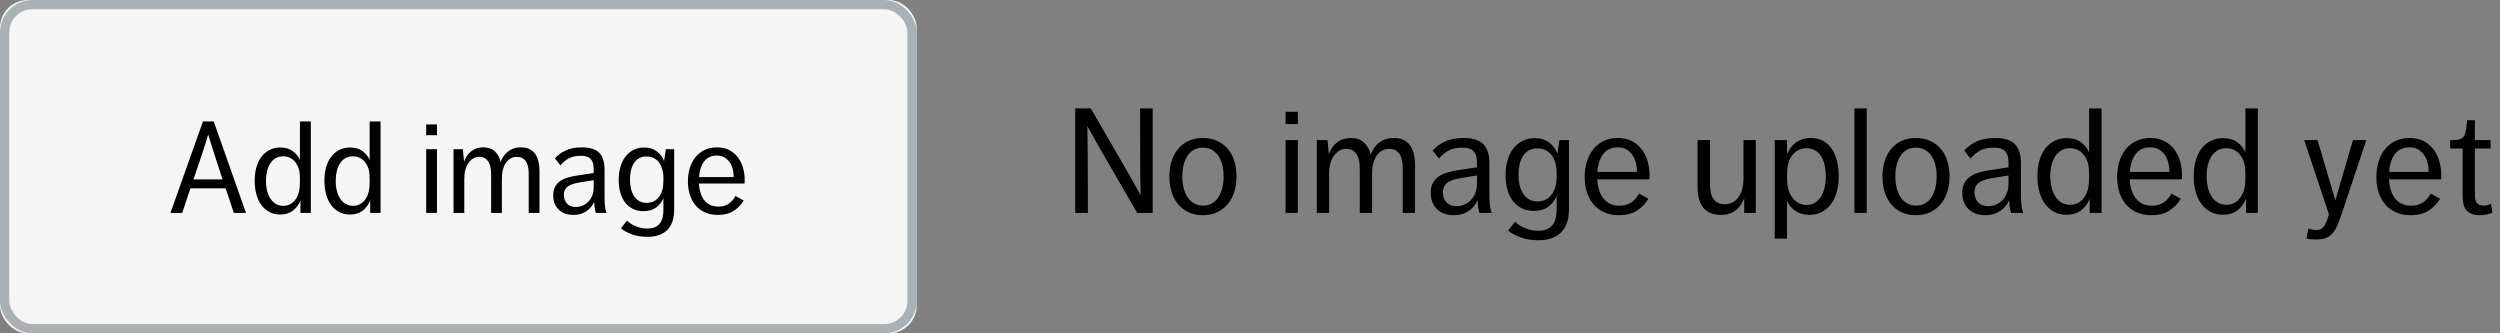 <?xml version="1.0" encoding="UTF-8"?>
<svg width="270px" height="36px" viewBox="0 0 270 36" version="1.1" xmlns="http://www.w3.org/2000/svg" xmlns:xlink="http://www.w3.org/1999/xlink">
    <rect x="0" y="0" width="270" height="36" fill="#808080" stroke="none"/>
    <!-- Generator: Sketch 47 (45396) - http://www.bohemiancoding.com/sketch -->
    <title>Empty state</title>
    <desc>Created with Sketch.</desc>
    <defs>
        <rect id="path-1" x="0" y="0" width="99" height="36" rx="3"></rect>
    </defs>
    <g id="Page-1" stroke="none" stroke-width="1" fill="none" fill-rule="evenodd">
        <g id="Buttons-Usage-extra-large-1200" transform="translate(-361, -1327)">
            <g id="Group-4" transform="translate(299, 1263)">
                <g id="Empty-state" transform="translate(62, 64)">
                    <path d="M116.12,11.704 L117.8,11.704 C118.792,13.421 119.736,15.048 120.632,16.584 C121.528,18.12 122.381,19.619 123.192,21.08 C123.149,19.48 123.131,17.909 123.136,16.368 C123.141,14.827 123.139,13.272 123.128,11.704 L124.488,11.704 L124.488,23 L122.824,23 C122.365,22.211 121.899,21.405 121.424,20.584 C120.949,19.763 120.477,18.949 120.008,18.144 C119.539,17.339 119.085,16.552 118.648,15.784 C118.211,15.016 117.805,14.296 117.432,13.624 C117.464,15.235 117.48,16.808 117.48,18.344 C117.48,19.88 117.485,21.432 117.496,23 L116.12,23 L116.12,11.704 Z M129.912,23.24 C129.315,23.24 128.789,23.131 128.336,22.912 C127.883,22.693 127.504,22.395 127.2,22.016 C126.896,21.637 126.669,21.195 126.52,20.688 C126.371,20.181 126.296,19.635 126.296,19.048 C126.296,18.461 126.373,17.917 126.528,17.416 C126.683,16.915 126.912,16.477 127.216,16.104 C127.52,15.731 127.899,15.437 128.352,15.224 C128.805,15.011 129.325,14.904 129.912,14.904 C130.499,14.904 131.019,15.011 131.472,15.224 C131.925,15.437 132.307,15.728 132.616,16.096 C132.925,16.464 133.157,16.901 133.312,17.408 C133.467,17.915 133.544,18.461 133.544,19.048 C133.544,19.635 133.467,20.181 133.312,20.688 C133.157,21.195 132.925,21.637 132.616,22.016 C132.307,22.395 131.925,22.693 131.472,22.912 C131.019,23.131 130.499,23.24 129.912,23.24 Z M129.944,22.2 C130.307,22.2 130.627,22.12 130.904,21.96 C131.181,21.8 131.411,21.579 131.592,21.296 C131.773,21.013 131.912,20.68 132.008,20.296 C132.104,19.912 132.152,19.496 132.152,19.048 C132.152,18.6 132.104,18.187 132.008,17.808 C131.912,17.429 131.768,17.101 131.576,16.824 C131.384,16.547 131.149,16.331 130.872,16.176 C130.595,16.021 130.275,15.944 129.912,15.944 C129.539,15.944 129.213,16.021 128.936,16.176 C128.659,16.331 128.429,16.547 128.248,16.824 C128.067,17.101 127.928,17.429 127.832,17.808 C127.736,18.187 127.688,18.6 127.688,19.048 C127.688,19.496 127.736,19.912 127.832,20.296 C127.928,20.68 128.069,21.013 128.256,21.296 C128.443,21.579 128.677,21.8 128.96,21.96 C129.243,22.12 129.571,22.2 129.944,22.2 Z M138.84,12.072 L140.168,12.072 L140.168,13.4 L138.84,13.4 L138.84,12.072 Z M138.84,15.128 L140.168,15.128 L140.168,23 L138.84,23 L138.84,15.128 Z M142.216,15.128 L143.368,15.128 L143.512,16.664 C143.704,16.12 144.003,15.691 144.408,15.376 C144.813,15.061 145.309,14.904 145.896,14.904 C146.515,14.904 147,15.08 147.352,15.432 C147.704,15.784 147.928,16.211 148.024,16.712 C148.12,16.467 148.24,16.235 148.384,16.016 C148.528,15.797 148.701,15.605 148.904,15.44 C149.107,15.275 149.341,15.144 149.608,15.048 C149.875,14.952 150.179,14.904 150.52,14.904 C150.968,14.904 151.339,14.981 151.632,15.136 C151.925,15.291 152.16,15.501 152.336,15.768 C152.512,16.035 152.637,16.347 152.712,16.704 C152.787,17.061 152.824,17.437 152.824,17.832 L152.824,23 L151.496,23 L151.496,18.168 C151.496,17.464 151.371,16.939 151.12,16.592 C150.869,16.245 150.504,16.072 150.024,16.072 C149.501,16.072 149.064,16.304 148.712,16.768 C148.36,17.232 148.184,17.896 148.184,18.76 L148.184,23 L146.856,23 L146.856,18.232 C146.856,17.496 146.728,16.952 146.472,16.6 C146.216,16.248 145.859,16.072 145.4,16.072 C144.888,16.072 144.451,16.309 144.088,16.784 C143.725,17.259 143.544,17.944 143.544,18.84 L143.544,23 L142.216,23 L142.216,15.128 Z M159.784,23 C159.667,22.616 159.597,22.157 159.576,21.624 C159.363,22.115 159.035,22.507 158.592,22.8 C158.149,23.093 157.624,23.24 157.016,23.24 C156.248,23.24 155.64,23.021 155.192,22.584 C154.744,22.147 154.52,21.56 154.52,20.824 C154.52,20.408 154.595,20.059 154.744,19.776 C154.893,19.493 155.101,19.259 155.368,19.072 C155.635,18.885 155.949,18.739 156.312,18.632 C156.675,18.525 157.069,18.44 157.496,18.376 L159.512,18.072 L159.512,17.576 C159.512,17.224 159.469,16.941 159.384,16.728 C159.299,16.515 159.181,16.349 159.032,16.232 C158.883,16.115 158.712,16.037 158.52,16 C158.328,15.963 158.125,15.944 157.912,15.944 C157.304,15.944 156.803,16.056 156.408,16.28 C156.013,16.504 155.683,16.787 155.416,17.128 L154.728,16.264 C155.037,15.891 155.467,15.571 156.016,15.304 C156.565,15.037 157.245,14.904 158.056,14.904 C159.037,14.904 159.749,15.123 160.192,15.56 C160.635,15.997 160.856,16.701 160.856,17.672 L160.856,20.856 C160.856,21.112 160.859,21.336 160.864,21.528 C160.869,21.72 160.88,21.899 160.896,22.064 C160.912,22.229 160.936,22.387 160.968,22.536 C161,22.685 161.043,22.84 161.096,23 L159.784,23 Z M159.512,18.952 L157.624,19.256 C156.973,19.373 156.512,19.549 156.24,19.784 C155.968,20.019 155.832,20.344 155.832,20.76 C155.832,21.187 155.957,21.544 156.208,21.832 C156.459,22.12 156.829,22.264 157.32,22.264 C157.619,22.264 157.901,22.205 158.168,22.088 C158.435,21.971 158.667,21.808 158.864,21.6 C159.061,21.392 159.219,21.141 159.336,20.848 C159.453,20.555 159.512,20.232 159.512,19.88 L159.512,18.952 Z M163.624,23.944 C163.933,24.243 164.304,24.48 164.736,24.656 C165.168,24.832 165.629,24.92 166.12,24.92 C166.525,24.92 166.856,24.859 167.112,24.736 C167.368,24.613 167.571,24.445 167.72,24.232 C167.869,24.019 167.973,23.776 168.032,23.504 C168.091,23.232 168.12,22.941 168.12,22.632 L168.12,21.176 C167.917,21.656 167.613,22.043 167.208,22.336 C166.803,22.629 166.28,22.776 165.64,22.776 C165.181,22.776 164.765,22.688 164.392,22.512 C164.019,22.336 163.699,22.083 163.432,21.752 C163.165,21.421 162.96,21.016 162.816,20.536 C162.672,20.056 162.6,19.517 162.6,18.92 C162.6,18.333 162.672,17.795 162.816,17.304 C162.96,16.813 163.168,16.392 163.44,16.04 C163.712,15.688 164.043,15.413 164.432,15.216 C164.821,15.019 165.256,14.92 165.736,14.92 C166.365,14.92 166.888,15.077 167.304,15.392 C167.72,15.707 168.019,16.109 168.2,16.6 L168.424,15.128 L169.448,15.128 L169.448,22.6 C169.448,23.048 169.395,23.472 169.288,23.872 C169.181,24.272 169,24.627 168.744,24.936 C168.488,25.245 168.147,25.491 167.72,25.672 C167.293,25.853 166.76,25.944 166.12,25.944 C165.427,25.944 164.805,25.845 164.256,25.648 C163.707,25.451 163.245,25.203 162.872,24.904 L163.624,23.944 Z M168.12,18.92 C168.12,18.739 168.117,18.565 168.112,18.4 C168.107,18.235 168.093,18.109 168.072,18.024 C168.029,17.768 167.96,17.517 167.864,17.272 C167.768,17.027 167.637,16.813 167.472,16.632 C167.307,16.451 167.104,16.304 166.864,16.192 C166.624,16.08 166.344,16.024 166.024,16.024 C165.672,16.024 165.368,16.099 165.112,16.248 C164.856,16.397 164.645,16.6 164.48,16.856 C164.315,17.112 164.192,17.416 164.112,17.768 C164.032,18.12 163.992,18.493 163.992,18.888 C163.992,19.24 164.029,19.589 164.104,19.936 C164.179,20.283 164.296,20.589 164.456,20.856 C164.616,21.123 164.827,21.339 165.088,21.504 C165.349,21.669 165.667,21.752 166.04,21.752 C166.563,21.752 166.984,21.605 167.304,21.312 C167.624,21.019 167.848,20.648 167.976,20.2 C168.029,20.051 168.067,19.864 168.088,19.64 C168.109,19.416 168.12,19.203 168.12,19 L168.12,18.92 Z M172.504,19.368 C172.557,20.275 172.789,20.976 173.2,21.472 C173.611,21.968 174.184,22.216 174.92,22.216 C175.848,22.216 176.547,21.779 177.016,20.904 L178.024,21.464 C177.715,21.987 177.304,22.413 176.792,22.744 C176.28,23.075 175.635,23.24 174.856,23.24 C174.237,23.24 173.696,23.133 173.232,22.92 C172.768,22.707 172.381,22.413 172.072,22.04 C171.763,21.667 171.531,21.229 171.376,20.728 C171.221,20.227 171.144,19.688 171.144,19.112 C171.144,18.547 171.219,18.008 171.368,17.496 C171.517,16.984 171.744,16.536 172.048,16.152 C172.352,15.768 172.725,15.464 173.168,15.24 C173.611,15.016 174.131,14.904 174.728,14.904 C175.304,14.904 175.805,15.013 176.232,15.232 C176.659,15.451 177.013,15.744 177.296,16.112 C177.579,16.48 177.792,16.907 177.936,17.392 C178.08,17.877 178.152,18.392 178.152,18.936 C178.152,19.053 178.149,19.144 178.144,19.208 C178.139,19.272 178.136,19.325 178.136,19.368 L172.504,19.368 Z M174.712,15.912 C174.04,15.912 173.52,16.152 173.152,16.632 C172.784,17.112 172.573,17.757 172.52,18.568 L176.792,18.568 C176.792,18.237 176.755,17.915 176.68,17.6 C176.605,17.285 176.483,17.003 176.312,16.752 C176.141,16.501 175.925,16.299 175.664,16.144 C175.403,15.989 175.085,15.912 174.712,15.912 Z M183.336,15.128 L184.68,15.128 L184.68,19.896 C184.68,20.643 184.819,21.189 185.096,21.536 C185.373,21.883 185.763,22.056 186.264,22.056 C186.904,22.056 187.403,21.803 187.76,21.296 C188.117,20.789 188.296,20.115 188.296,19.272 L188.296,15.128 L189.624,15.128 L189.624,23 L188.376,23 L188.376,21.4 C188.28,21.645 188.163,21.877 188.024,22.096 C187.885,22.315 187.715,22.507 187.512,22.672 C187.309,22.837 187.075,22.968 186.808,23.064 C186.541,23.16 186.227,23.208 185.864,23.208 C185.011,23.208 184.376,22.949 183.96,22.432 C183.544,21.915 183.336,21.181 183.336,20.232 L183.336,15.128 Z M191.672,15.128 L193,15.128 L193,16.648 C193.096,16.424 193.219,16.205 193.368,15.992 C193.517,15.779 193.696,15.592 193.904,15.432 C194.112,15.272 194.355,15.144 194.632,15.048 C194.909,14.952 195.224,14.904 195.576,14.904 C196.088,14.904 196.533,15.011 196.912,15.224 C197.291,15.437 197.603,15.731 197.848,16.104 C198.093,16.477 198.277,16.912 198.4,17.408 C198.523,17.904 198.584,18.44 198.584,19.016 C198.584,19.699 198.504,20.301 198.344,20.824 C198.184,21.347 197.96,21.784 197.672,22.136 C197.384,22.488 197.048,22.755 196.664,22.936 C196.28,23.117 195.864,23.208 195.416,23.208 C194.829,23.208 194.325,23.064 193.904,22.776 C193.483,22.488 193.181,22.131 193,21.704 L193,25.768 L191.672,25.768 L191.672,15.128 Z M193,19.112 C193,19.336 193.008,19.541 193.024,19.728 C193.04,19.915 193.059,20.072 193.08,20.2 C193.123,20.456 193.203,20.701 193.32,20.936 C193.437,21.171 193.581,21.376 193.752,21.552 C193.923,21.728 194.123,21.869 194.352,21.976 C194.581,22.083 194.835,22.136 195.112,22.136 C195.475,22.136 195.787,22.051 196.048,21.88 C196.309,21.709 196.525,21.48 196.696,21.192 C196.867,20.904 196.992,20.576 197.072,20.208 C197.152,19.84 197.192,19.459 197.192,19.064 C197.192,18.669 197.155,18.288 197.08,17.92 C197.005,17.552 196.885,17.227 196.72,16.944 C196.555,16.661 196.339,16.435 196.072,16.264 C195.805,16.093 195.485,16.008 195.112,16.008 C194.824,16.008 194.56,16.061 194.32,16.168 C194.08,16.275 193.875,16.419 193.704,16.6 C193.533,16.781 193.392,16.989 193.28,17.224 C193.168,17.459 193.096,17.704 193.064,17.96 C193.043,18.067 193.027,18.213 193.016,18.4 C193.005,18.587 193,18.803 193,19.048 L193,19.112 Z M200.28,11.704 L201.608,11.704 L201.608,23 L200.28,23 L200.28,11.704 Z M206.92,23.24 C206.323,23.24 205.797,23.131 205.344,22.912 C204.891,22.693 204.512,22.395 204.208,22.016 C203.904,21.637 203.677,21.195 203.528,20.688 C203.379,20.181 203.304,19.635 203.304,19.048 C203.304,18.461 203.381,17.917 203.536,17.416 C203.691,16.915 203.92,16.477 204.224,16.104 C204.528,15.731 204.907,15.437 205.36,15.224 C205.813,15.011 206.333,14.904 206.92,14.904 C207.507,14.904 208.027,15.011 208.48,15.224 C208.933,15.437 209.315,15.728 209.624,16.096 C209.933,16.464 210.165,16.901 210.32,17.408 C210.475,17.915 210.552,18.461 210.552,19.048 C210.552,19.635 210.475,20.181 210.32,20.688 C210.165,21.195 209.933,21.637 209.624,22.016 C209.315,22.395 208.933,22.693 208.48,22.912 C208.027,23.131 207.507,23.24 206.92,23.24 Z M206.952,22.2 C207.315,22.2 207.635,22.12 207.912,21.96 C208.189,21.8 208.419,21.579 208.6,21.296 C208.781,21.013 208.92,20.68 209.016,20.296 C209.112,19.912 209.16,19.496 209.16,19.048 C209.16,18.6 209.112,18.187 209.016,17.808 C208.92,17.429 208.776,17.101 208.584,16.824 C208.392,16.547 208.157,16.331 207.88,16.176 C207.603,16.021 207.283,15.944 206.92,15.944 C206.547,15.944 206.221,16.021 205.944,16.176 C205.667,16.331 205.437,16.547 205.256,16.824 C205.075,17.101 204.936,17.429 204.84,17.808 C204.744,18.187 204.696,18.6 204.696,19.048 C204.696,19.496 204.744,19.912 204.84,20.296 C204.936,20.68 205.077,21.013 205.264,21.296 C205.451,21.579 205.685,21.8 205.968,21.96 C206.251,22.12 206.579,22.2 206.952,22.2 Z M217.192,23 C217.075,22.616 217.005,22.157 216.984,21.624 C216.771,22.115 216.443,22.507 216,22.8 C215.557,23.093 215.032,23.24 214.424,23.24 C213.656,23.24 213.048,23.021 212.6,22.584 C212.152,22.147 211.928,21.56 211.928,20.824 C211.928,20.408 212.003,20.059 212.152,19.776 C212.301,19.493 212.509,19.259 212.776,19.072 C213.043,18.885 213.357,18.739 213.72,18.632 C214.083,18.525 214.477,18.44 214.904,18.376 L216.92,18.072 L216.92,17.576 C216.92,17.224 216.877,16.941 216.792,16.728 C216.707,16.515 216.589,16.349 216.44,16.232 C216.291,16.115 216.12,16.037 215.928,16 C215.736,15.963 215.533,15.944 215.32,15.944 C214.712,15.944 214.211,16.056 213.816,16.28 C213.421,16.504 213.091,16.787 212.824,17.128 L212.136,16.264 C212.445,15.891 212.875,15.571 213.424,15.304 C213.973,15.037 214.653,14.904 215.464,14.904 C216.445,14.904 217.157,15.123 217.6,15.56 C218.043,15.997 218.264,16.701 218.264,17.672 L218.264,20.856 C218.264,21.112 218.267,21.336 218.272,21.528 C218.277,21.72 218.288,21.899 218.304,22.064 C218.32,22.229 218.344,22.387 218.376,22.536 C218.408,22.685 218.451,22.84 218.504,23 L217.192,23 Z M216.92,18.952 L215.032,19.256 C214.381,19.373 213.92,19.549 213.648,19.784 C213.376,20.019 213.24,20.344 213.24,20.76 C213.24,21.187 213.365,21.544 213.616,21.832 C213.867,22.12 214.237,22.264 214.728,22.264 C215.027,22.264 215.309,22.205 215.576,22.088 C215.843,21.971 216.075,21.808 216.272,21.6 C216.469,21.392 216.627,21.141 216.744,20.848 C216.861,20.555 216.92,20.232 216.92,19.88 L216.92,18.952 Z M225.688,21.464 C225.475,21.997 225.16,22.419 224.744,22.728 C224.328,23.037 223.811,23.192 223.192,23.192 C222.701,23.192 222.261,23.091 221.872,22.888 C221.483,22.685 221.152,22.403 220.88,22.04 C220.608,21.677 220.4,21.24 220.256,20.728 C220.112,20.216 220.04,19.651 220.04,19.032 C220.04,18.392 220.115,17.819 220.264,17.312 C220.413,16.805 220.627,16.376 220.904,16.024 C221.181,15.672 221.515,15.4 221.904,15.208 C222.293,15.016 222.723,14.92 223.192,14.92 C223.832,14.92 224.355,15.072 224.76,15.376 C225.165,15.68 225.453,16.045 225.624,16.472 L225.624,11.704 L226.968,11.704 L226.968,23 L225.688,23 L225.688,21.464 Z M225.624,19.016 C225.624,18.685 225.616,18.427 225.6,18.24 C225.584,18.053 225.565,17.901 225.544,17.784 C225.491,17.549 225.411,17.325 225.304,17.112 C225.197,16.899 225.061,16.709 224.896,16.544 C224.731,16.379 224.536,16.248 224.312,16.152 C224.088,16.056 223.832,16.008 223.544,16.008 C223.181,16.008 222.869,16.088 222.608,16.248 C222.347,16.408 222.128,16.624 221.952,16.896 C221.776,17.168 221.645,17.488 221.56,17.856 C221.475,18.224 221.432,18.616 221.432,19.032 C221.432,19.48 221.48,19.893 221.576,20.272 C221.672,20.651 221.811,20.976 221.992,21.248 C222.173,21.52 222.397,21.733 222.664,21.888 C222.931,22.043 223.235,22.12 223.576,22.12 C223.843,22.12 224.085,22.072 224.304,21.976 C224.523,21.88 224.715,21.747 224.88,21.576 C225.045,21.405 225.181,21.211 225.288,20.992 C225.395,20.773 225.475,20.541 225.528,20.296 C225.592,19.997 225.624,19.597 225.624,19.096 L225.624,19.016 Z M230.008,19.368 C230.061,20.275 230.293,20.976 230.704,21.472 C231.115,21.968 231.688,22.216 232.424,22.216 C233.352,22.216 234.051,21.779 234.52,20.904 L235.528,21.464 C235.219,21.987 234.808,22.413 234.296,22.744 C233.784,23.075 233.139,23.24 232.36,23.24 C231.741,23.24 231.2,23.133 230.736,22.92 C230.272,22.707 229.885,22.413 229.576,22.04 C229.267,21.667 229.035,21.229 228.88,20.728 C228.725,20.227 228.648,19.688 228.648,19.112 C228.648,18.547 228.723,18.008 228.872,17.496 C229.021,16.984 229.248,16.536 229.552,16.152 C229.856,15.768 230.229,15.464 230.672,15.24 C231.115,15.016 231.635,14.904 232.232,14.904 C232.808,14.904 233.309,15.013 233.736,15.232 C234.163,15.451 234.517,15.744 234.8,16.112 C235.083,16.48 235.296,16.907 235.44,17.392 C235.584,17.877 235.656,18.392 235.656,18.936 C235.656,19.053 235.653,19.144 235.648,19.208 C235.643,19.272 235.64,19.325 235.64,19.368 L230.008,19.368 Z M232.216,15.912 C231.544,15.912 231.024,16.152 230.656,16.632 C230.288,17.112 230.077,17.757 230.024,18.568 L234.296,18.568 C234.296,18.237 234.259,17.915 234.184,17.6 C234.109,17.285 233.987,17.003 233.816,16.752 C233.645,16.501 233.429,16.299 233.168,16.144 C232.907,15.989 232.589,15.912 232.216,15.912 Z M242.568,21.464 C242.355,21.997 242.04,22.419 241.624,22.728 C241.208,23.037 240.691,23.192 240.072,23.192 C239.581,23.192 239.141,23.091 238.752,22.888 C238.363,22.685 238.032,22.403 237.76,22.04 C237.488,21.677 237.28,21.24 237.136,20.728 C236.992,20.216 236.92,19.651 236.92,19.032 C236.92,18.392 236.995,17.819 237.144,17.312 C237.293,16.805 237.507,16.376 237.784,16.024 C238.061,15.672 238.395,15.4 238.784,15.208 C239.173,15.016 239.603,14.92 240.072,14.92 C240.712,14.92 241.235,15.072 241.64,15.376 C242.045,15.68 242.333,16.045 242.504,16.472 L242.504,11.704 L243.848,11.704 L243.848,23 L242.568,23 L242.568,21.464 Z M242.504,19.016 C242.504,18.685 242.496,18.427 242.48,18.24 C242.464,18.053 242.445,17.901 242.424,17.784 C242.371,17.549 242.291,17.325 242.184,17.112 C242.077,16.899 241.941,16.709 241.776,16.544 C241.611,16.379 241.416,16.248 241.192,16.152 C240.968,16.056 240.712,16.008 240.424,16.008 C240.061,16.008 239.749,16.088 239.488,16.248 C239.227,16.408 239.008,16.624 238.832,16.896 C238.656,17.168 238.525,17.488 238.44,17.856 C238.355,18.224 238.312,18.616 238.312,19.032 C238.312,19.48 238.36,19.893 238.456,20.272 C238.552,20.651 238.691,20.976 238.872,21.248 C239.053,21.52 239.277,21.733 239.544,21.888 C239.811,22.043 240.115,22.12 240.456,22.12 C240.723,22.12 240.965,22.072 241.184,21.976 C241.403,21.88 241.595,21.747 241.76,21.576 C241.925,21.405 242.061,21.211 242.168,20.992 C242.275,20.773 242.355,20.541 242.408,20.296 C242.472,19.997 242.504,19.597 242.504,19.096 L242.504,19.016 Z M249.304,24.68 C249.421,24.723 249.555,24.76 249.704,24.792 C249.853,24.824 250.008,24.84 250.168,24.84 C250.339,24.84 250.485,24.816 250.608,24.768 C250.731,24.72 250.843,24.632 250.944,24.504 C251.045,24.376 251.141,24.205 251.232,23.992 C251.323,23.779 251.421,23.501 251.528,23.16 L248.856,15.128 L250.296,15.128 L252.216,21.64 L254.12,15.128 L255.56,15.128 L253.144,22.376 C252.941,22.995 252.757,23.523 252.592,23.96 C252.427,24.397 252.243,24.757 252.04,25.04 C251.837,25.323 251.589,25.531 251.296,25.664 C251.003,25.797 250.627,25.864 250.168,25.864 C249.987,25.864 249.792,25.856 249.584,25.84 C249.376,25.824 249.213,25.795 249.096,25.752 L249.304,24.68 Z M258.008,19.368 C258.061,20.275 258.293,20.976 258.704,21.472 C259.115,21.968 259.688,22.216 260.424,22.216 C261.352,22.216 262.051,21.779 262.52,20.904 L263.528,21.464 C263.219,21.987 262.808,22.413 262.296,22.744 C261.784,23.075 261.139,23.24 260.36,23.24 C259.741,23.24 259.2,23.133 258.736,22.92 C258.272,22.707 257.885,22.413 257.576,22.04 C257.267,21.667 257.035,21.229 256.88,20.728 C256.725,20.227 256.648,19.688 256.648,19.112 C256.648,18.547 256.723,18.008 256.872,17.496 C257.021,16.984 257.248,16.536 257.552,16.152 C257.856,15.768 258.229,15.464 258.672,15.24 C259.115,15.016 259.635,14.904 260.232,14.904 C260.808,14.904 261.309,15.013 261.736,15.232 C262.163,15.451 262.517,15.744 262.8,16.112 C263.083,16.48 263.296,16.907 263.44,17.392 C263.584,17.877 263.656,18.392 263.656,18.936 C263.656,19.053 263.653,19.144 263.648,19.208 C263.643,19.272 263.64,19.325 263.64,19.368 L258.008,19.368 Z M260.216,15.912 C259.544,15.912 259.024,16.152 258.656,16.632 C258.288,17.112 258.077,17.757 258.024,18.568 L262.296,18.568 C262.296,18.237 262.259,17.915 262.184,17.6 C262.109,17.285 261.987,17.003 261.816,16.752 C261.645,16.501 261.429,16.299 261.168,16.144 C260.907,15.989 260.589,15.912 260.216,15.912 Z M265.96,16.04 L264.616,16.04 L264.616,15.128 L264.904,15.128 C265.235,15.128 265.493,15.093 265.68,15.024 C265.867,14.955 266.008,14.848 266.104,14.704 C266.2,14.56 266.269,14.371 266.312,14.136 C266.355,13.901 266.392,13.613 266.424,13.272 L266.456,12.984 L267.288,12.984 L267.288,15.128 L268.984,15.128 L268.984,16.04 L267.288,16.04 L267.288,20.936 C267.288,21.384 267.355,21.707 267.488,21.904 C267.621,22.101 267.869,22.2 268.232,22.2 C268.52,22.2 268.787,22.136 269.032,22.008 L269.176,22.968 C268.771,23.149 268.323,23.24 267.832,23.24 C267.448,23.24 267.136,23.187 266.896,23.08 C266.656,22.973 266.467,22.829 266.328,22.648 C266.189,22.467 266.093,22.248 266.04,21.992 C265.987,21.736 265.96,21.459 265.96,21.16 L265.96,16.04 Z" id="No-file-selected" fill="#000000"></path>
                    <g id="Button-default">
                        <g id="Bg">
                            <use fill="#F5F5F6" fill-rule="evenodd" xlink:href="#path-1"></use>
                            <rect stroke="#A9B1B5" stroke-width="1" x="0.5" y="0.5" width="98" height="35" rx="3"></rect>
                        </g>
                        <path d="M21.92,13.116 L23.082,13.116 L26.568,23 L25.252,23 L24.37,20.34 L20.562,20.34 L19.68,23 L18.406,23 L21.92,13.116 Z M24.034,19.374 C23.773,18.562 23.514,17.766 23.257,16.987 C23,16.208 22.741,15.389 22.48,14.53 C22.237,15.37 21.981,16.184 21.71,16.973 C21.439,17.762 21.169,18.562 20.898,19.374 L24.034,19.374 Z M32.448,21.656 C32.261,22.123 31.986,22.491 31.622,22.762 C31.258,23.033 30.805,23.168 30.264,23.168 C29.835,23.168 29.45,23.079 29.109,22.902 C28.768,22.725 28.479,22.477 28.241,22.16 C28.003,21.843 27.821,21.46 27.695,21.012 C27.569,20.564 27.506,20.069 27.506,19.528 C27.506,18.968 27.571,18.466 27.702,18.023 C27.833,17.58 28.019,17.204 28.262,16.896 C28.505,16.588 28.796,16.35 29.137,16.182 C29.478,16.014 29.853,15.93 30.264,15.93 C30.824,15.93 31.281,16.063 31.636,16.329 C31.991,16.595 32.243,16.915 32.392,17.288 L32.392,13.116 L33.568,13.116 L33.568,23 L32.448,23 L32.448,21.656 Z M32.392,19.514 C32.392,19.225 32.385,18.998 32.371,18.835 C32.357,18.672 32.341,18.539 32.322,18.436 C32.275,18.231 32.205,18.035 32.112,17.848 C32.019,17.661 31.9,17.496 31.755,17.351 C31.61,17.206 31.44,17.092 31.244,17.008 C31.048,16.924 30.824,16.882 30.572,16.882 C30.255,16.882 29.982,16.952 29.753,17.092 C29.524,17.232 29.333,17.421 29.179,17.659 C29.025,17.897 28.911,18.177 28.836,18.499 C28.761,18.821 28.724,19.164 28.724,19.528 C28.724,19.92 28.766,20.282 28.85,20.613 C28.934,20.944 29.055,21.229 29.214,21.467 C29.373,21.705 29.569,21.892 29.802,22.027 C30.035,22.162 30.301,22.23 30.6,22.23 C30.833,22.23 31.046,22.188 31.237,22.104 C31.428,22.02 31.596,21.903 31.741,21.754 C31.886,21.605 32.005,21.434 32.098,21.243 C32.191,21.052 32.261,20.849 32.308,20.634 C32.364,20.373 32.392,20.023 32.392,19.584 L32.392,19.514 Z M39.98,21.656 C39.793,22.123 39.518,22.491 39.154,22.762 C38.79,23.033 38.337,23.168 37.796,23.168 C37.367,23.168 36.982,23.079 36.641,22.902 C36.3,22.725 36.011,22.477 35.773,22.16 C35.535,21.843 35.353,21.46 35.227,21.012 C35.101,20.564 35.038,20.069 35.038,19.528 C35.038,18.968 35.103,18.466 35.234,18.023 C35.365,17.58 35.551,17.204 35.794,16.896 C36.037,16.588 36.328,16.35 36.669,16.182 C37.01,16.014 37.385,15.93 37.796,15.93 C38.356,15.93 38.813,16.063 39.168,16.329 C39.523,16.595 39.775,16.915 39.924,17.288 L39.924,13.116 L41.1,13.116 L41.1,23 L39.98,23 L39.98,21.656 Z M39.924,19.514 C39.924,19.225 39.917,18.998 39.903,18.835 C39.889,18.672 39.873,18.539 39.854,18.436 C39.807,18.231 39.737,18.035 39.644,17.848 C39.551,17.661 39.432,17.496 39.287,17.351 C39.142,17.206 38.972,17.092 38.776,17.008 C38.58,16.924 38.356,16.882 38.104,16.882 C37.787,16.882 37.514,16.952 37.285,17.092 C37.056,17.232 36.865,17.421 36.711,17.659 C36.557,17.897 36.443,18.177 36.368,18.499 C36.293,18.821 36.256,19.164 36.256,19.528 C36.256,19.92 36.298,20.282 36.382,20.613 C36.466,20.944 36.587,21.229 36.746,21.467 C36.905,21.705 37.101,21.892 37.334,22.027 C37.567,22.162 37.833,22.23 38.132,22.23 C38.365,22.23 38.578,22.188 38.769,22.104 C38.96,22.02 39.128,21.903 39.273,21.754 C39.418,21.605 39.537,21.434 39.63,21.243 C39.723,21.052 39.793,20.849 39.84,20.634 C39.896,20.373 39.924,20.023 39.924,19.584 L39.924,19.514 Z M46.028,13.438 L47.19,13.438 L47.19,14.6 L46.028,14.6 L46.028,13.438 Z M46.028,16.112 L47.19,16.112 L47.19,23 L46.028,23 L46.028,16.112 Z M48.982,16.112 L49.99,16.112 L50.116,17.456 C50.284,16.98 50.545,16.604 50.9,16.329 C51.255,16.054 51.689,15.916 52.202,15.916 C52.743,15.916 53.168,16.07 53.476,16.378 C53.784,16.686 53.98,17.059 54.064,17.498 C54.148,17.283 54.253,17.08 54.379,16.889 C54.505,16.698 54.657,16.53 54.834,16.385 C55.011,16.24 55.217,16.126 55.45,16.042 C55.683,15.958 55.949,15.916 56.248,15.916 C56.64,15.916 56.964,15.984 57.221,16.119 C57.478,16.254 57.683,16.439 57.837,16.672 C57.991,16.905 58.101,17.178 58.166,17.491 C58.231,17.804 58.264,18.133 58.264,18.478 L58.264,23 L57.102,23 L57.102,18.772 C57.102,18.156 56.992,17.696 56.773,17.393 C56.554,17.09 56.234,16.938 55.814,16.938 C55.357,16.938 54.974,17.141 54.666,17.547 C54.358,17.953 54.204,18.534 54.204,19.29 L54.204,23 L53.042,23 L53.042,18.828 C53.042,18.184 52.93,17.708 52.706,17.4 C52.482,17.092 52.169,16.938 51.768,16.938 C51.32,16.938 50.937,17.146 50.62,17.561 C50.303,17.976 50.144,18.576 50.144,19.36 L50.144,23 L48.982,23 L48.982,16.112 Z M64.354,23 C64.251,22.664 64.191,22.263 64.172,21.796 C63.985,22.225 63.698,22.568 63.311,22.825 C62.924,23.082 62.464,23.21 61.932,23.21 C61.26,23.21 60.728,23.019 60.336,22.636 C59.944,22.253 59.748,21.74 59.748,21.096 C59.748,20.732 59.813,20.426 59.944,20.179 C60.075,19.932 60.257,19.726 60.49,19.563 C60.723,19.4 60.999,19.271 61.316,19.178 C61.633,19.085 61.979,19.01 62.352,18.954 L64.116,18.688 L64.116,18.254 C64.116,17.946 64.079,17.699 64.004,17.512 C63.929,17.325 63.827,17.181 63.696,17.078 C63.565,16.975 63.416,16.908 63.248,16.875 C63.08,16.842 62.903,16.826 62.716,16.826 C62.184,16.826 61.745,16.924 61.4,17.12 C61.055,17.316 60.765,17.563 60.532,17.862 L59.93,17.106 C60.201,16.779 60.576,16.499 61.057,16.266 C61.538,16.033 62.133,15.916 62.842,15.916 C63.701,15.916 64.324,16.107 64.711,16.49 C65.098,16.873 65.292,17.489 65.292,18.338 L65.292,21.124 C65.292,21.348 65.294,21.544 65.299,21.712 C65.304,21.88 65.313,22.036 65.327,22.181 C65.341,22.326 65.362,22.463 65.39,22.594 C65.418,22.725 65.455,22.86 65.502,23 L64.354,23 Z M64.116,19.458 L62.464,19.724 C61.895,19.827 61.491,19.981 61.253,20.186 C61.015,20.391 60.896,20.676 60.896,21.04 C60.896,21.413 61.006,21.726 61.225,21.978 C61.444,22.23 61.769,22.356 62.198,22.356 C62.459,22.356 62.707,22.305 62.94,22.202 C63.173,22.099 63.376,21.957 63.549,21.775 C63.722,21.593 63.859,21.374 63.962,21.117 C64.065,20.86 64.116,20.578 64.116,20.27 L64.116,19.458 Z M67.714,23.826 C67.985,24.087 68.309,24.295 68.687,24.449 C69.065,24.603 69.469,24.68 69.898,24.68 C70.253,24.68 70.542,24.626 70.766,24.519 C70.99,24.412 71.167,24.265 71.298,24.078 C71.429,23.891 71.52,23.679 71.571,23.441 C71.622,23.203 71.648,22.949 71.648,22.678 L71.648,21.404 C71.471,21.824 71.205,22.162 70.85,22.419 C70.495,22.676 70.038,22.804 69.478,22.804 C69.077,22.804 68.713,22.727 68.386,22.573 C68.059,22.419 67.779,22.197 67.546,21.908 C67.313,21.619 67.133,21.264 67.007,20.844 C66.881,20.424 66.818,19.953 66.818,19.43 C66.818,18.917 66.881,18.445 67.007,18.016 C67.133,17.587 67.315,17.218 67.553,16.91 C67.791,16.602 68.08,16.362 68.421,16.189 C68.762,16.016 69.142,15.93 69.562,15.93 C70.113,15.93 70.57,16.068 70.934,16.343 C71.298,16.618 71.559,16.971 71.718,17.4 L71.914,16.112 L72.81,16.112 L72.81,22.65 C72.81,23.042 72.763,23.413 72.67,23.763 C72.577,24.113 72.418,24.423 72.194,24.694 C71.97,24.965 71.671,25.179 71.298,25.338 C70.925,25.497 70.458,25.576 69.898,25.576 C69.291,25.576 68.748,25.49 68.267,25.317 C67.786,25.144 67.383,24.927 67.056,24.666 L67.714,23.826 Z M71.648,19.43 C71.648,19.271 71.646,19.12 71.641,18.975 C71.636,18.83 71.625,18.721 71.606,18.646 C71.569,18.422 71.508,18.203 71.424,17.988 C71.34,17.773 71.226,17.587 71.081,17.428 C70.936,17.269 70.759,17.141 70.549,17.043 C70.339,16.945 70.094,16.896 69.814,16.896 C69.506,16.896 69.24,16.961 69.016,17.092 C68.792,17.223 68.608,17.4 68.463,17.624 C68.318,17.848 68.211,18.114 68.141,18.422 C68.071,18.73 68.036,19.057 68.036,19.402 C68.036,19.71 68.069,20.016 68.134,20.319 C68.199,20.622 68.302,20.891 68.442,21.124 C68.582,21.357 68.766,21.546 68.995,21.691 C69.224,21.836 69.501,21.908 69.828,21.908 C70.285,21.908 70.654,21.78 70.934,21.523 C71.214,21.266 71.41,20.942 71.522,20.55 C71.569,20.419 71.601,20.256 71.62,20.06 C71.639,19.864 71.648,19.677 71.648,19.5 L71.648,19.43 Z M75.484,19.822 C75.531,20.615 75.734,21.229 76.093,21.663 C76.452,22.097 76.954,22.314 77.598,22.314 C78.41,22.314 79.021,21.931 79.432,21.166 L80.314,21.656 C80.043,22.113 79.684,22.487 79.236,22.776 C78.788,23.065 78.223,23.21 77.542,23.21 C77.001,23.21 76.527,23.117 76.121,22.93 C75.715,22.743 75.377,22.487 75.106,22.16 C74.835,21.833 74.632,21.451 74.497,21.012 C74.362,20.573 74.294,20.102 74.294,19.598 C74.294,19.103 74.359,18.632 74.49,18.184 C74.621,17.736 74.819,17.344 75.085,17.008 C75.351,16.672 75.678,16.406 76.065,16.21 C76.452,16.014 76.907,15.916 77.43,15.916 C77.934,15.916 78.373,16.012 78.746,16.203 C79.119,16.394 79.43,16.651 79.677,16.973 C79.924,17.295 80.111,17.668 80.237,18.093 C80.363,18.518 80.426,18.968 80.426,19.444 C80.426,19.547 80.424,19.626 80.419,19.682 C80.414,19.738 80.412,19.785 80.412,19.822 L75.484,19.822 Z M77.416,16.798 C76.828,16.798 76.373,17.008 76.051,17.428 C75.729,17.848 75.545,18.413 75.498,19.122 L79.236,19.122 C79.236,18.833 79.203,18.55 79.138,18.275 C79.073,18 78.965,17.752 78.816,17.533 C78.667,17.314 78.478,17.136 78.249,17.001 C78.02,16.866 77.743,16.798 77.416,16.798 Z" id="Button-item" fill="#000000"></path>
                    </g>
                </g>
            </g>
        </g>
    </g>
</svg>